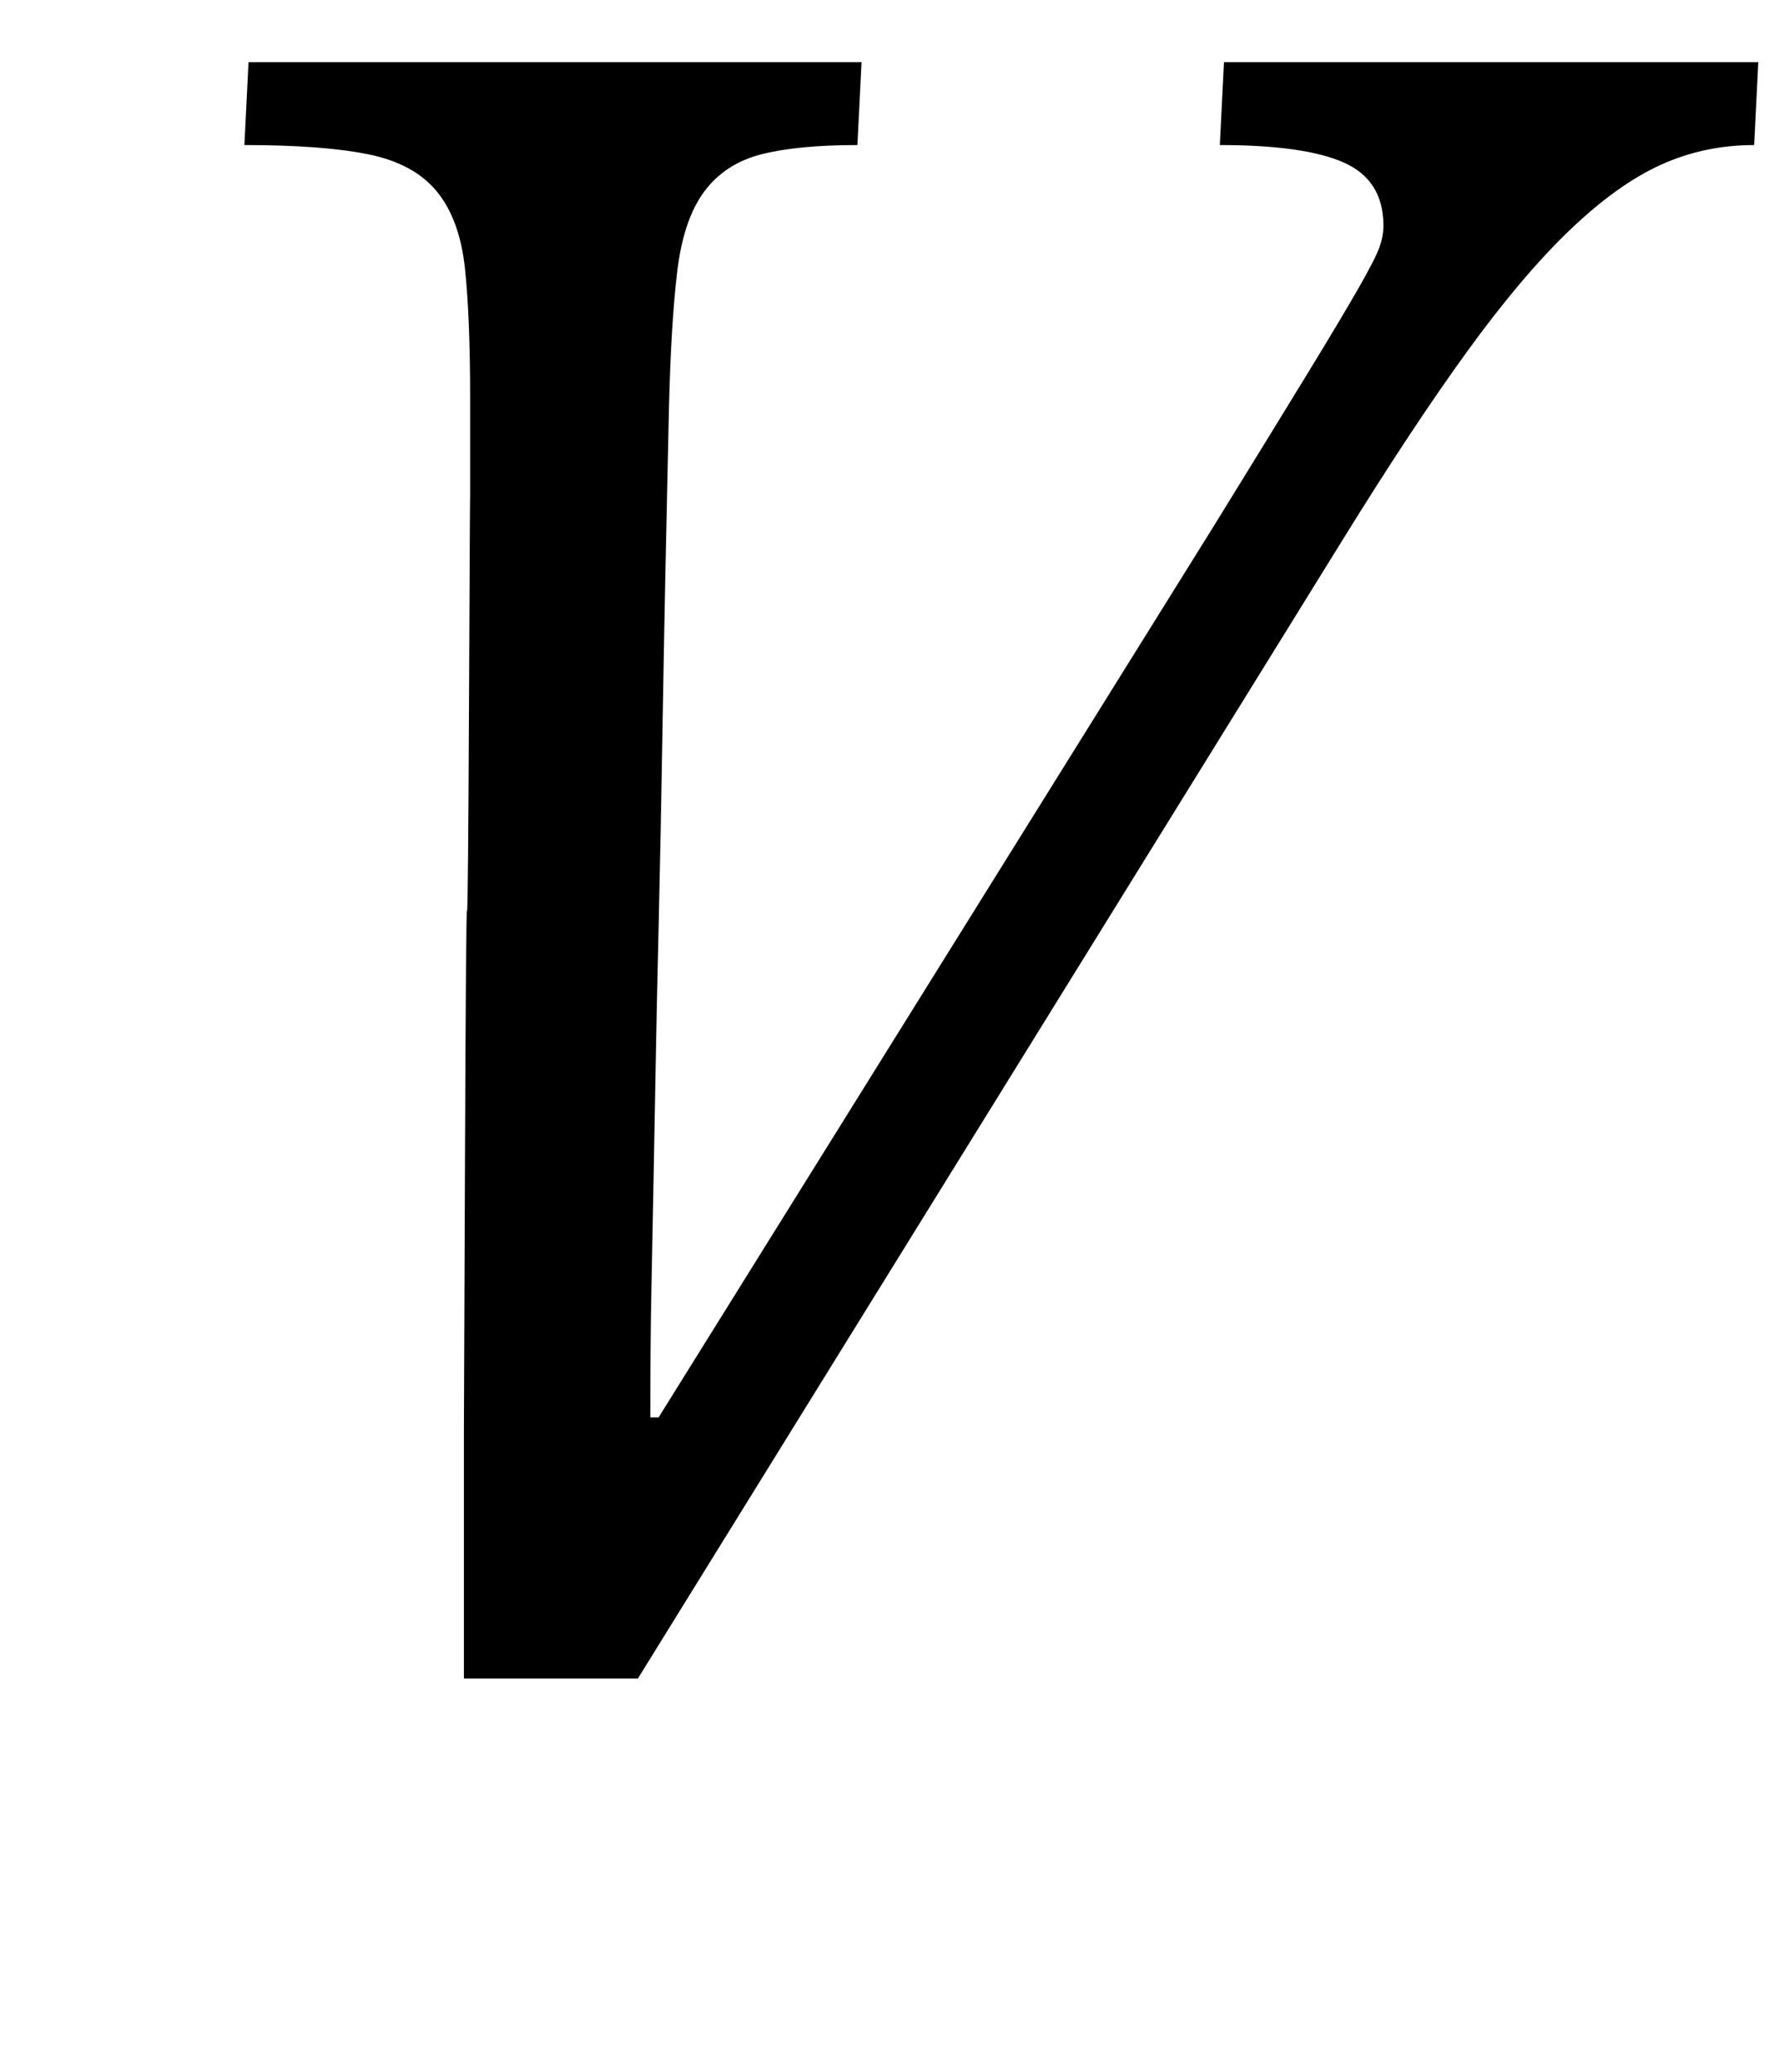 <?xml version="1.0" standalone="no"?>
<!DOCTYPE svg PUBLIC "-//W3C//DTD SVG 1.1//EN" "http://www.w3.org/Graphics/SVG/1.1/DTD/svg11.dtd" >
<svg xmlns="http://www.w3.org/2000/svg" xmlns:xlink="http://www.w3.org/1999/xlink" version="1.1" viewBox="-10 0 859 1000">
  <g transform="matrix(1 0 0 -1 0 800)">
   <path fill="currentColor"
d="M576 546q29 47 45.5 74t24.5 41t10 19.5t2 10.5q0 22 -19 30.5t-60 8.5l2 40h258l-2 -40q-24 0 -45 -9.5t-44 -31.5t-49.5 -58.5t-60.5 -91.5l-340 -549h-84v120.5t0.5 127t1 123t1 109t0.5 85.5v53q0 39 -2.5 62.5t-13.5 37t-33 18t-60 4.5l2 40h296l-2 -40
q-29 0 -46.5 -4.5t-27.5 -18t-13 -38.5t-4 -66q-2 -88 -3 -148.5t-2 -102.5t-1.5 -71t-1 -54t-1 -50.5t-0.5 -60.5h4z" />
  </g>

</svg>
